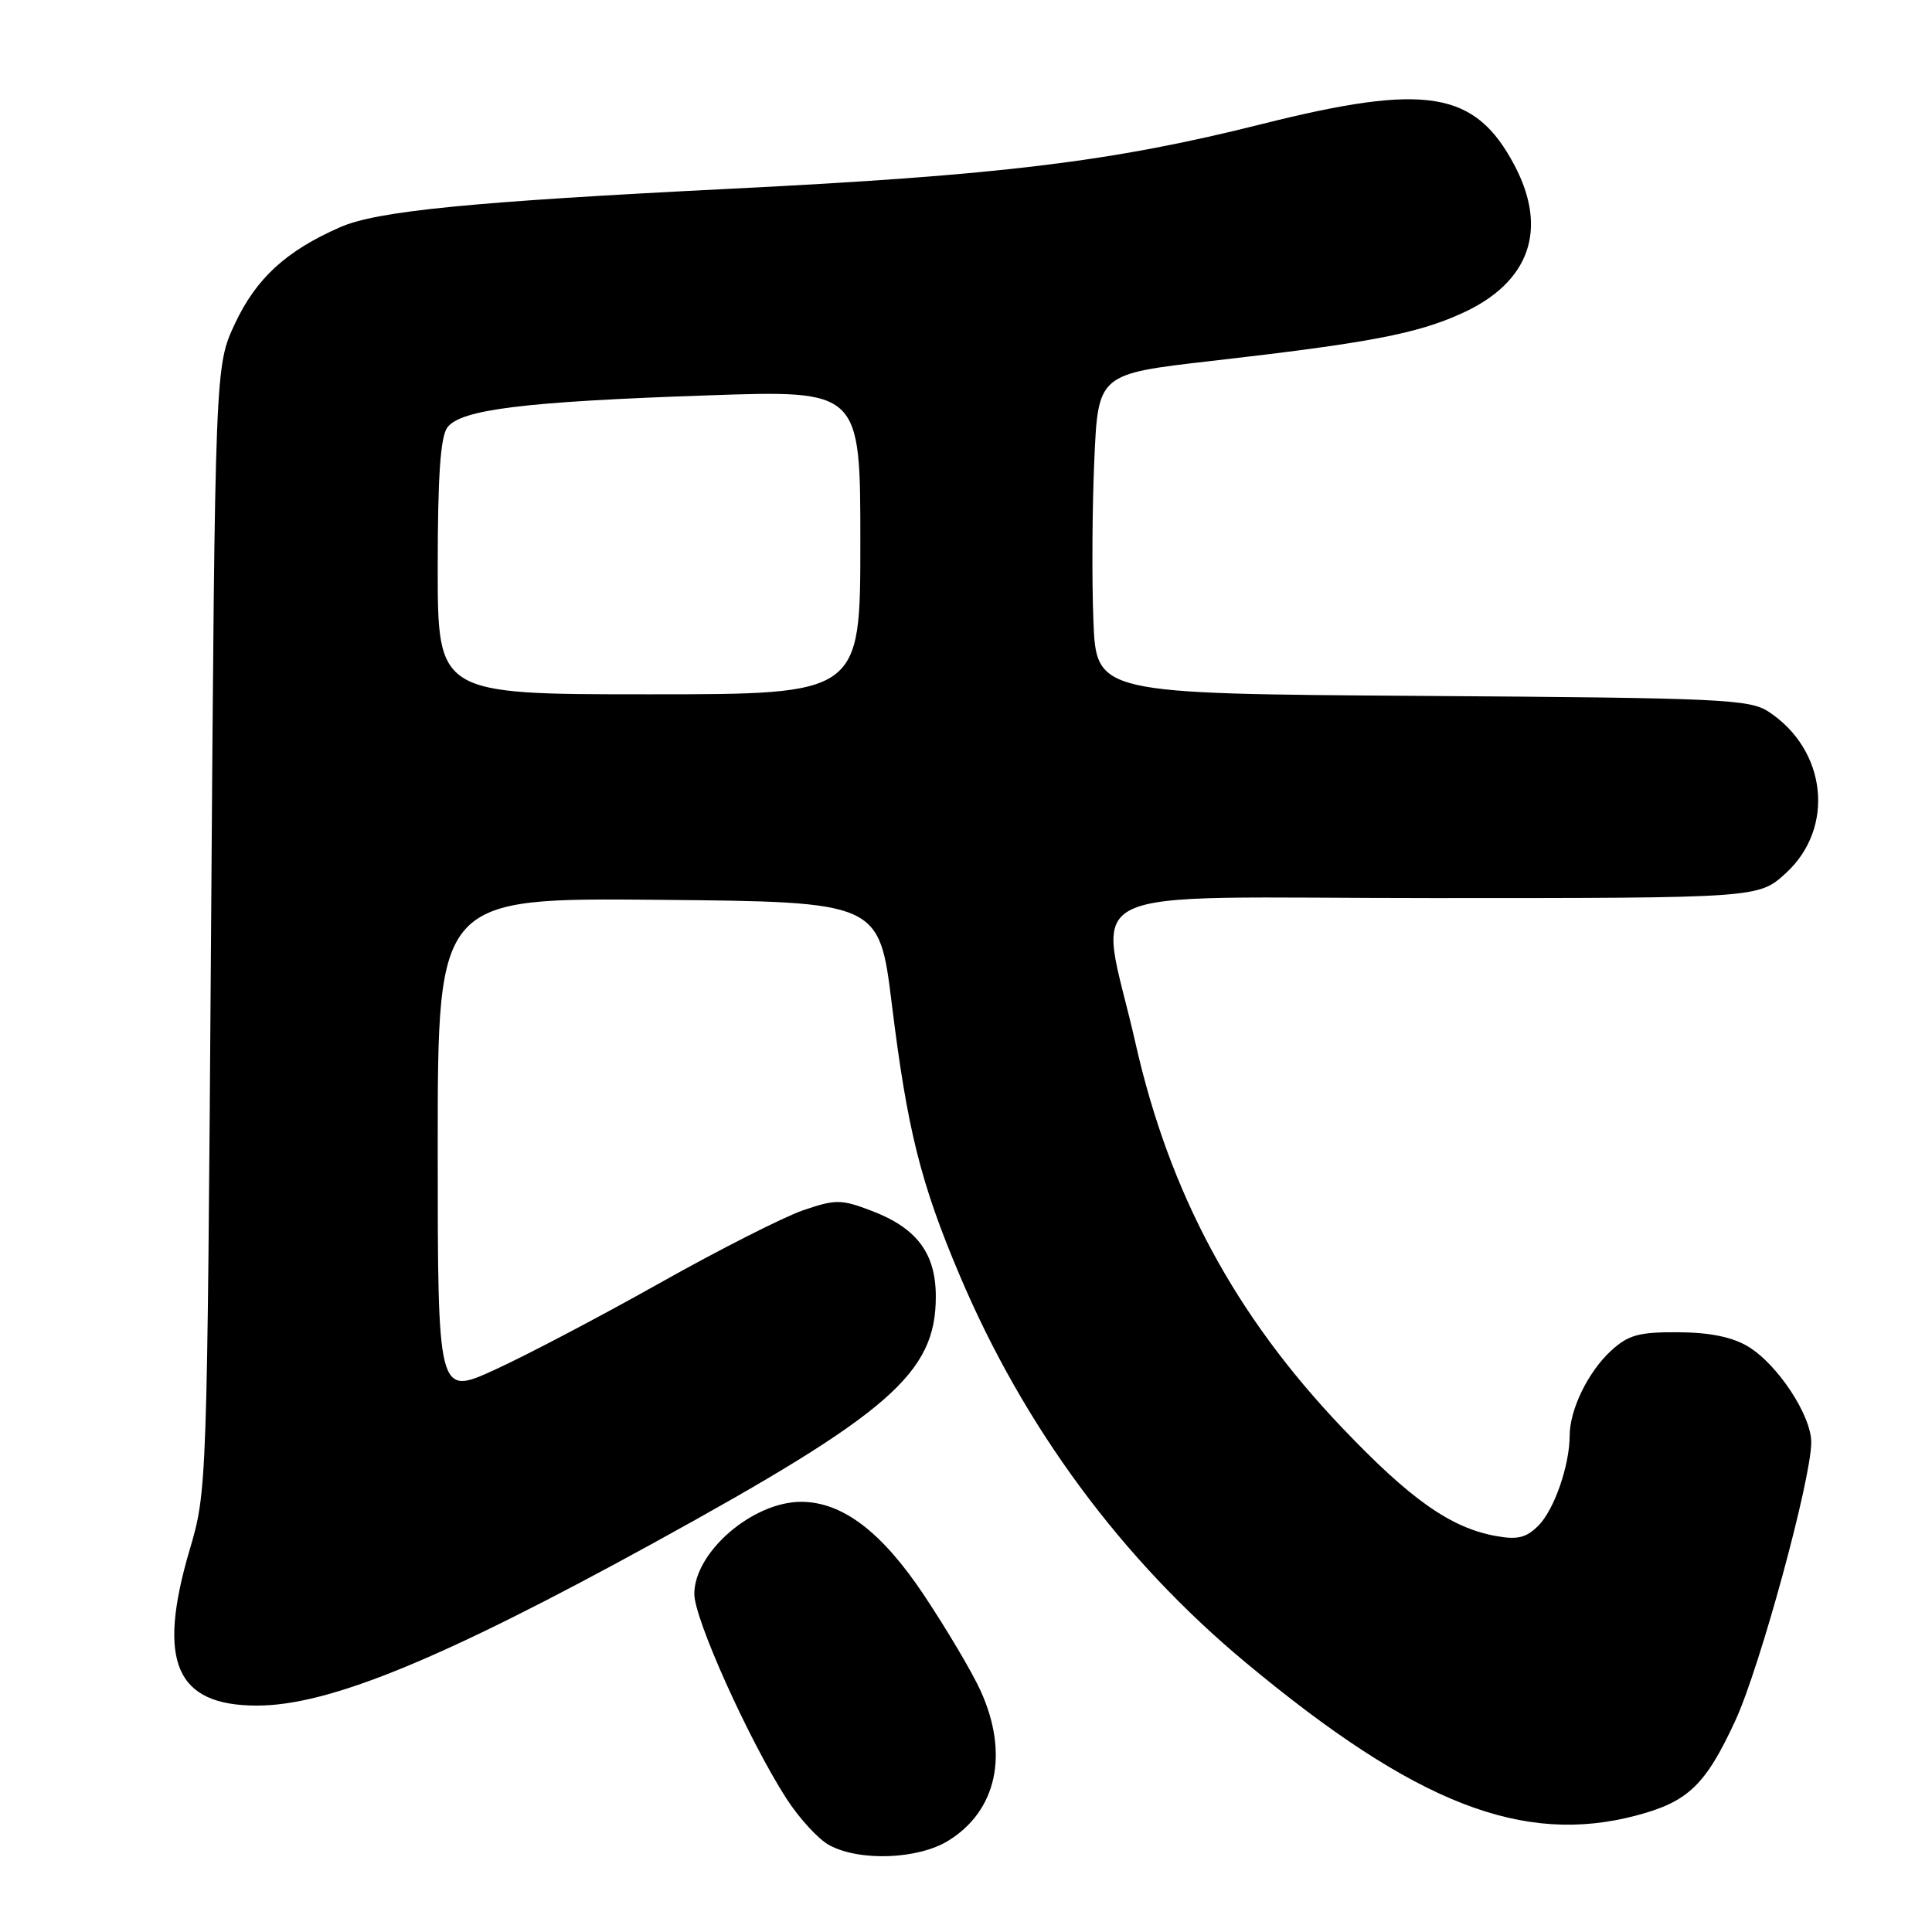 <?xml version="1.0" encoding="UTF-8" standalone="no"?>
<!DOCTYPE svg PUBLIC "-//W3C//DTD SVG 1.1//EN" "http://www.w3.org/Graphics/SVG/1.1/DTD/svg11.dtd" >
<svg xmlns="http://www.w3.org/2000/svg" xmlns:xlink="http://www.w3.org/1999/xlink" version="1.1" viewBox="0 0 256 256">
 <g >
 <path fill="currentColor"
d=" M 125.66 243.90 C 132.09 239.93 133.72 232.39 129.94 224.05 C 128.83 221.60 125.46 215.91 122.45 211.39 C 116.86 202.99 111.62 199.00 106.15 199.00 C 99.73 199.00 92.00 205.67 92.00 211.21 C 92.00 214.52 99.20 230.52 104.18 238.28 C 105.87 240.91 108.43 243.71 109.88 244.49 C 113.87 246.67 121.66 246.38 125.66 243.90 Z  M 216.87 240.55 C 223.71 238.73 226.00 236.52 229.96 227.95 C 233.22 220.87 240.00 196.00 240.00 191.11 C 240.00 187.53 235.51 180.74 231.61 178.41 C 229.50 177.15 226.52 176.55 222.33 176.53 C 217.12 176.50 215.75 176.89 213.45 179.00 C 210.42 181.80 208.00 186.77 207.99 190.22 C 207.98 194.19 205.94 200.06 203.84 202.16 C 202.22 203.78 201.07 204.05 198.16 203.52 C 192.20 202.43 186.84 198.65 177.78 189.12 C 163.61 174.23 154.96 158.12 150.47 138.27 C 145.58 116.62 140.72 119.00 189.90 119.00 C 233.03 119.00 233.03 119.00 236.64 115.69 C 243.18 109.70 242.07 99.37 234.34 94.30 C 231.82 92.65 228.06 92.48 188.43 92.21 C 145.26 91.92 145.26 91.92 144.88 82.21 C 144.67 76.87 144.72 67.34 145.00 61.02 C 145.50 49.55 145.50 49.55 160.50 47.83 C 181.41 45.44 187.71 44.24 193.72 41.51 C 202.68 37.44 205.17 30.42 200.68 21.91 C 195.46 12.02 188.99 10.97 167.20 16.44 C 147.35 21.43 132.52 23.23 97.00 25.00 C 62.41 26.73 49.96 27.95 45.06 30.11 C 37.90 33.25 33.95 36.88 31.13 42.89 C 28.50 48.50 28.50 48.50 27.97 123.00 C 27.44 197.34 27.44 197.52 25.11 205.43 C 20.77 220.21 23.28 226.00 34.05 226.00 C 43.58 226.00 58.50 219.88 86.50 204.51 C 117.96 187.23 124.00 181.96 124.00 171.80 C 124.00 166.09 121.50 162.74 115.55 160.46 C 111.45 158.90 110.76 158.89 106.41 160.37 C 103.83 161.26 95.26 165.60 87.37 170.04 C 79.49 174.47 69.65 179.64 65.52 181.52 C 58.00 184.95 58.00 184.95 58.00 151.96 C 58.00 118.97 58.00 118.97 87.25 119.23 C 116.50 119.50 116.50 119.50 118.17 133.04 C 120.22 149.69 121.99 156.78 127.17 169.00 C 135.70 189.14 148.66 206.67 165.15 220.37 C 187.58 239.02 201.80 244.56 216.87 240.55 Z  M 58.00 75.19 C 58.00 63.19 58.36 57.89 59.27 56.65 C 61.02 54.26 69.43 53.22 93.75 52.39 C 114.00 51.69 114.00 51.69 114.00 71.85 C 114.00 92.00 114.00 92.00 86.00 92.00 C 58.00 92.00 58.00 92.00 58.00 75.19 Z "/>
</g>
</svg>